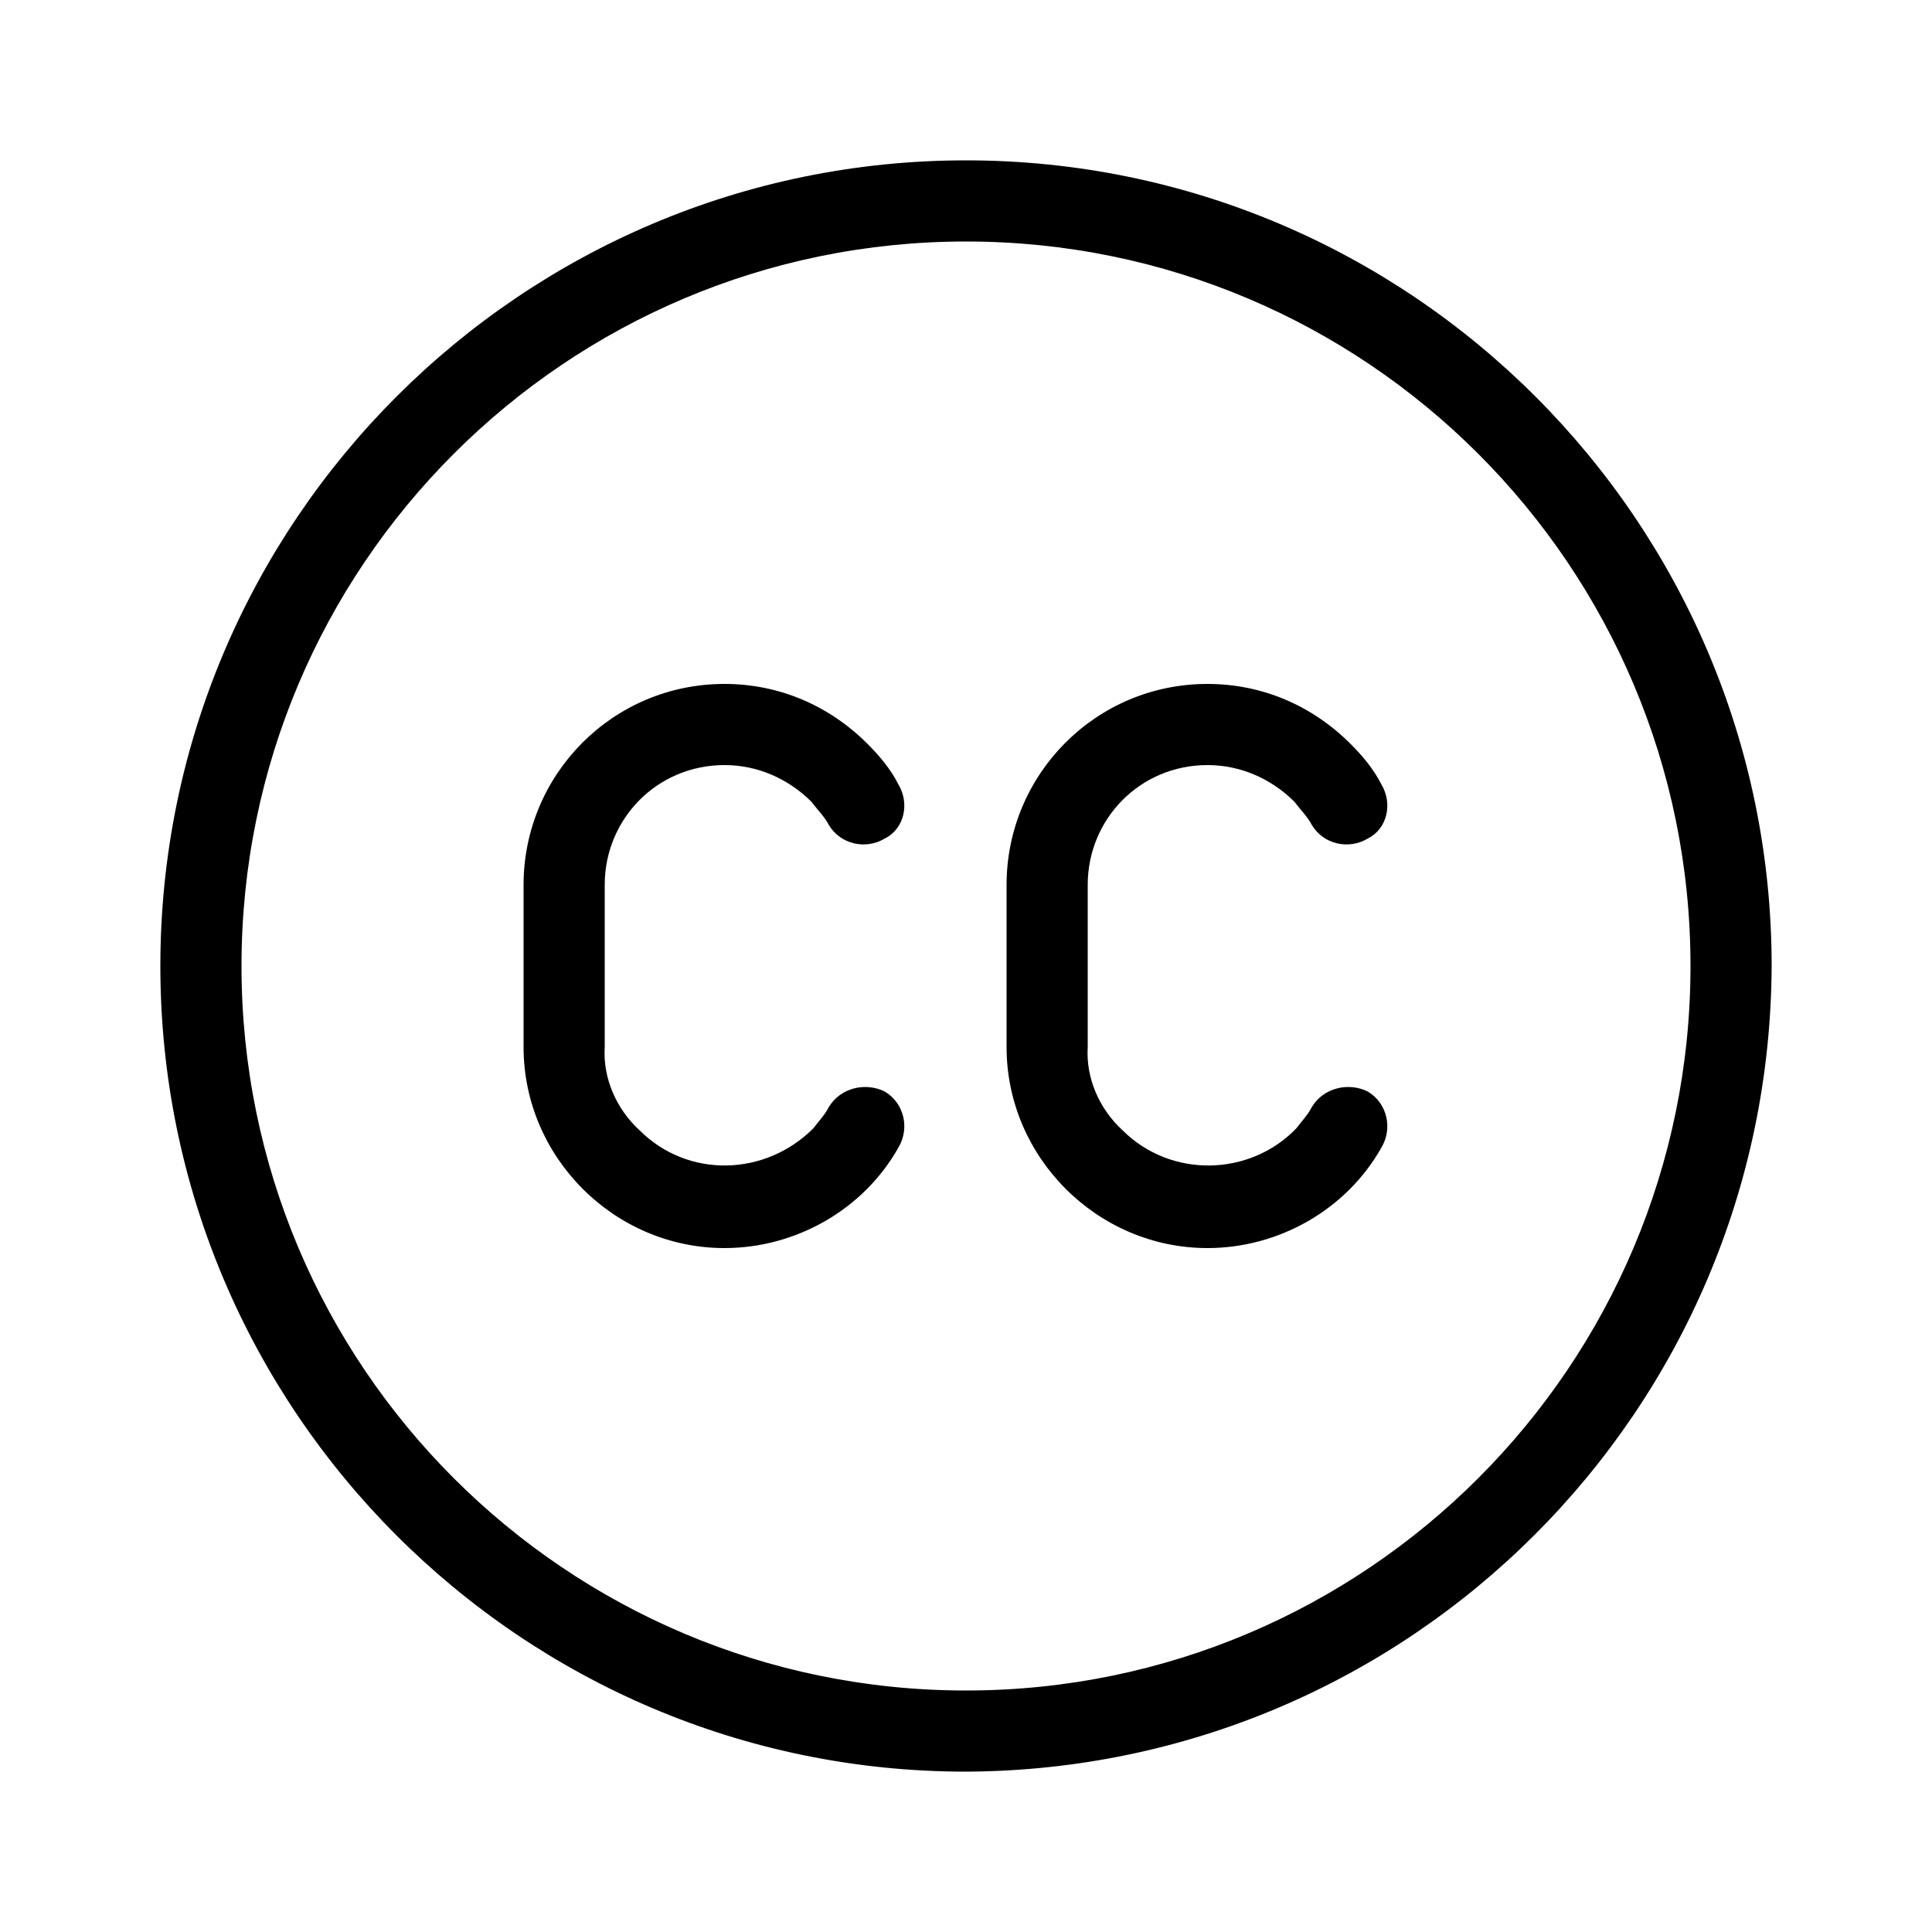 <svg xmlns="http://www.w3.org/2000/svg" width="24" height="24" viewBox="0 0 24 24">
<path d="M16.992 13.56c-0.24-0.12-0.552-0.048-0.696 0.192-0.048 0.096-0.12 0.168-0.192 0.264-0.576 0.6-1.56 0.624-2.16 0.024-0.288-0.264-0.456-0.648-0.432-1.032v-2.016c0-0.816 0.648-1.488 1.488-1.488 0.408 0 0.792 0.168 1.080 0.456 0.072 0.096 0.168 0.192 0.216 0.288 0.144 0.24 0.456 0.312 0.696 0.168 0.24-0.12 0.312-0.432 0.168-0.672-0.096-0.192-0.24-0.36-0.384-0.504-0.48-0.48-1.104-0.744-1.776-0.744-1.392 0-2.496 1.128-2.496 2.496v2.016c0 1.368 1.128 2.496 2.496 2.496 0.888 0 1.728-0.48 2.16-1.248 0.144-0.24 0.072-0.552-0.168-0.696zM10.992 13.56c-0.24-0.12-0.552-0.048-0.696 0.192-0.048 0.096-0.12 0.168-0.192 0.264-0.6 0.6-1.56 0.624-2.16 0.024-0.288-0.264-0.456-0.648-0.432-1.032v-2.016c0-0.816 0.648-1.488 1.488-1.488 0.408 0 0.792 0.168 1.080 0.456 0.072 0.096 0.168 0.192 0.216 0.288 0.144 0.24 0.456 0.312 0.696 0.168 0.24-0.12 0.312-0.432 0.168-0.672-0.096-0.192-0.24-0.36-0.384-0.504-0.48-0.48-1.104-0.744-1.776-0.744-1.392 0-2.496 1.128-2.496 2.496v2.016c0 1.368 1.128 2.496 2.496 2.496 0.888 0 1.728-0.48 2.16-1.248 0.144-0.24 0.072-0.552-0.168-0.696zM12 1.992c-5.52 0-10.008 4.488-10.008 10.008s4.488 10.008 10.008 10.008c5.52-0.024 9.984-4.488 10.008-10.008 0-5.52-4.488-10.008-10.008-10.008zM12 21c-4.968 0-9-4.032-9-9s4.032-9 9-9c4.968 0 9 4.032 9 9s-4.032 9-9 9z"></path>
</svg>
